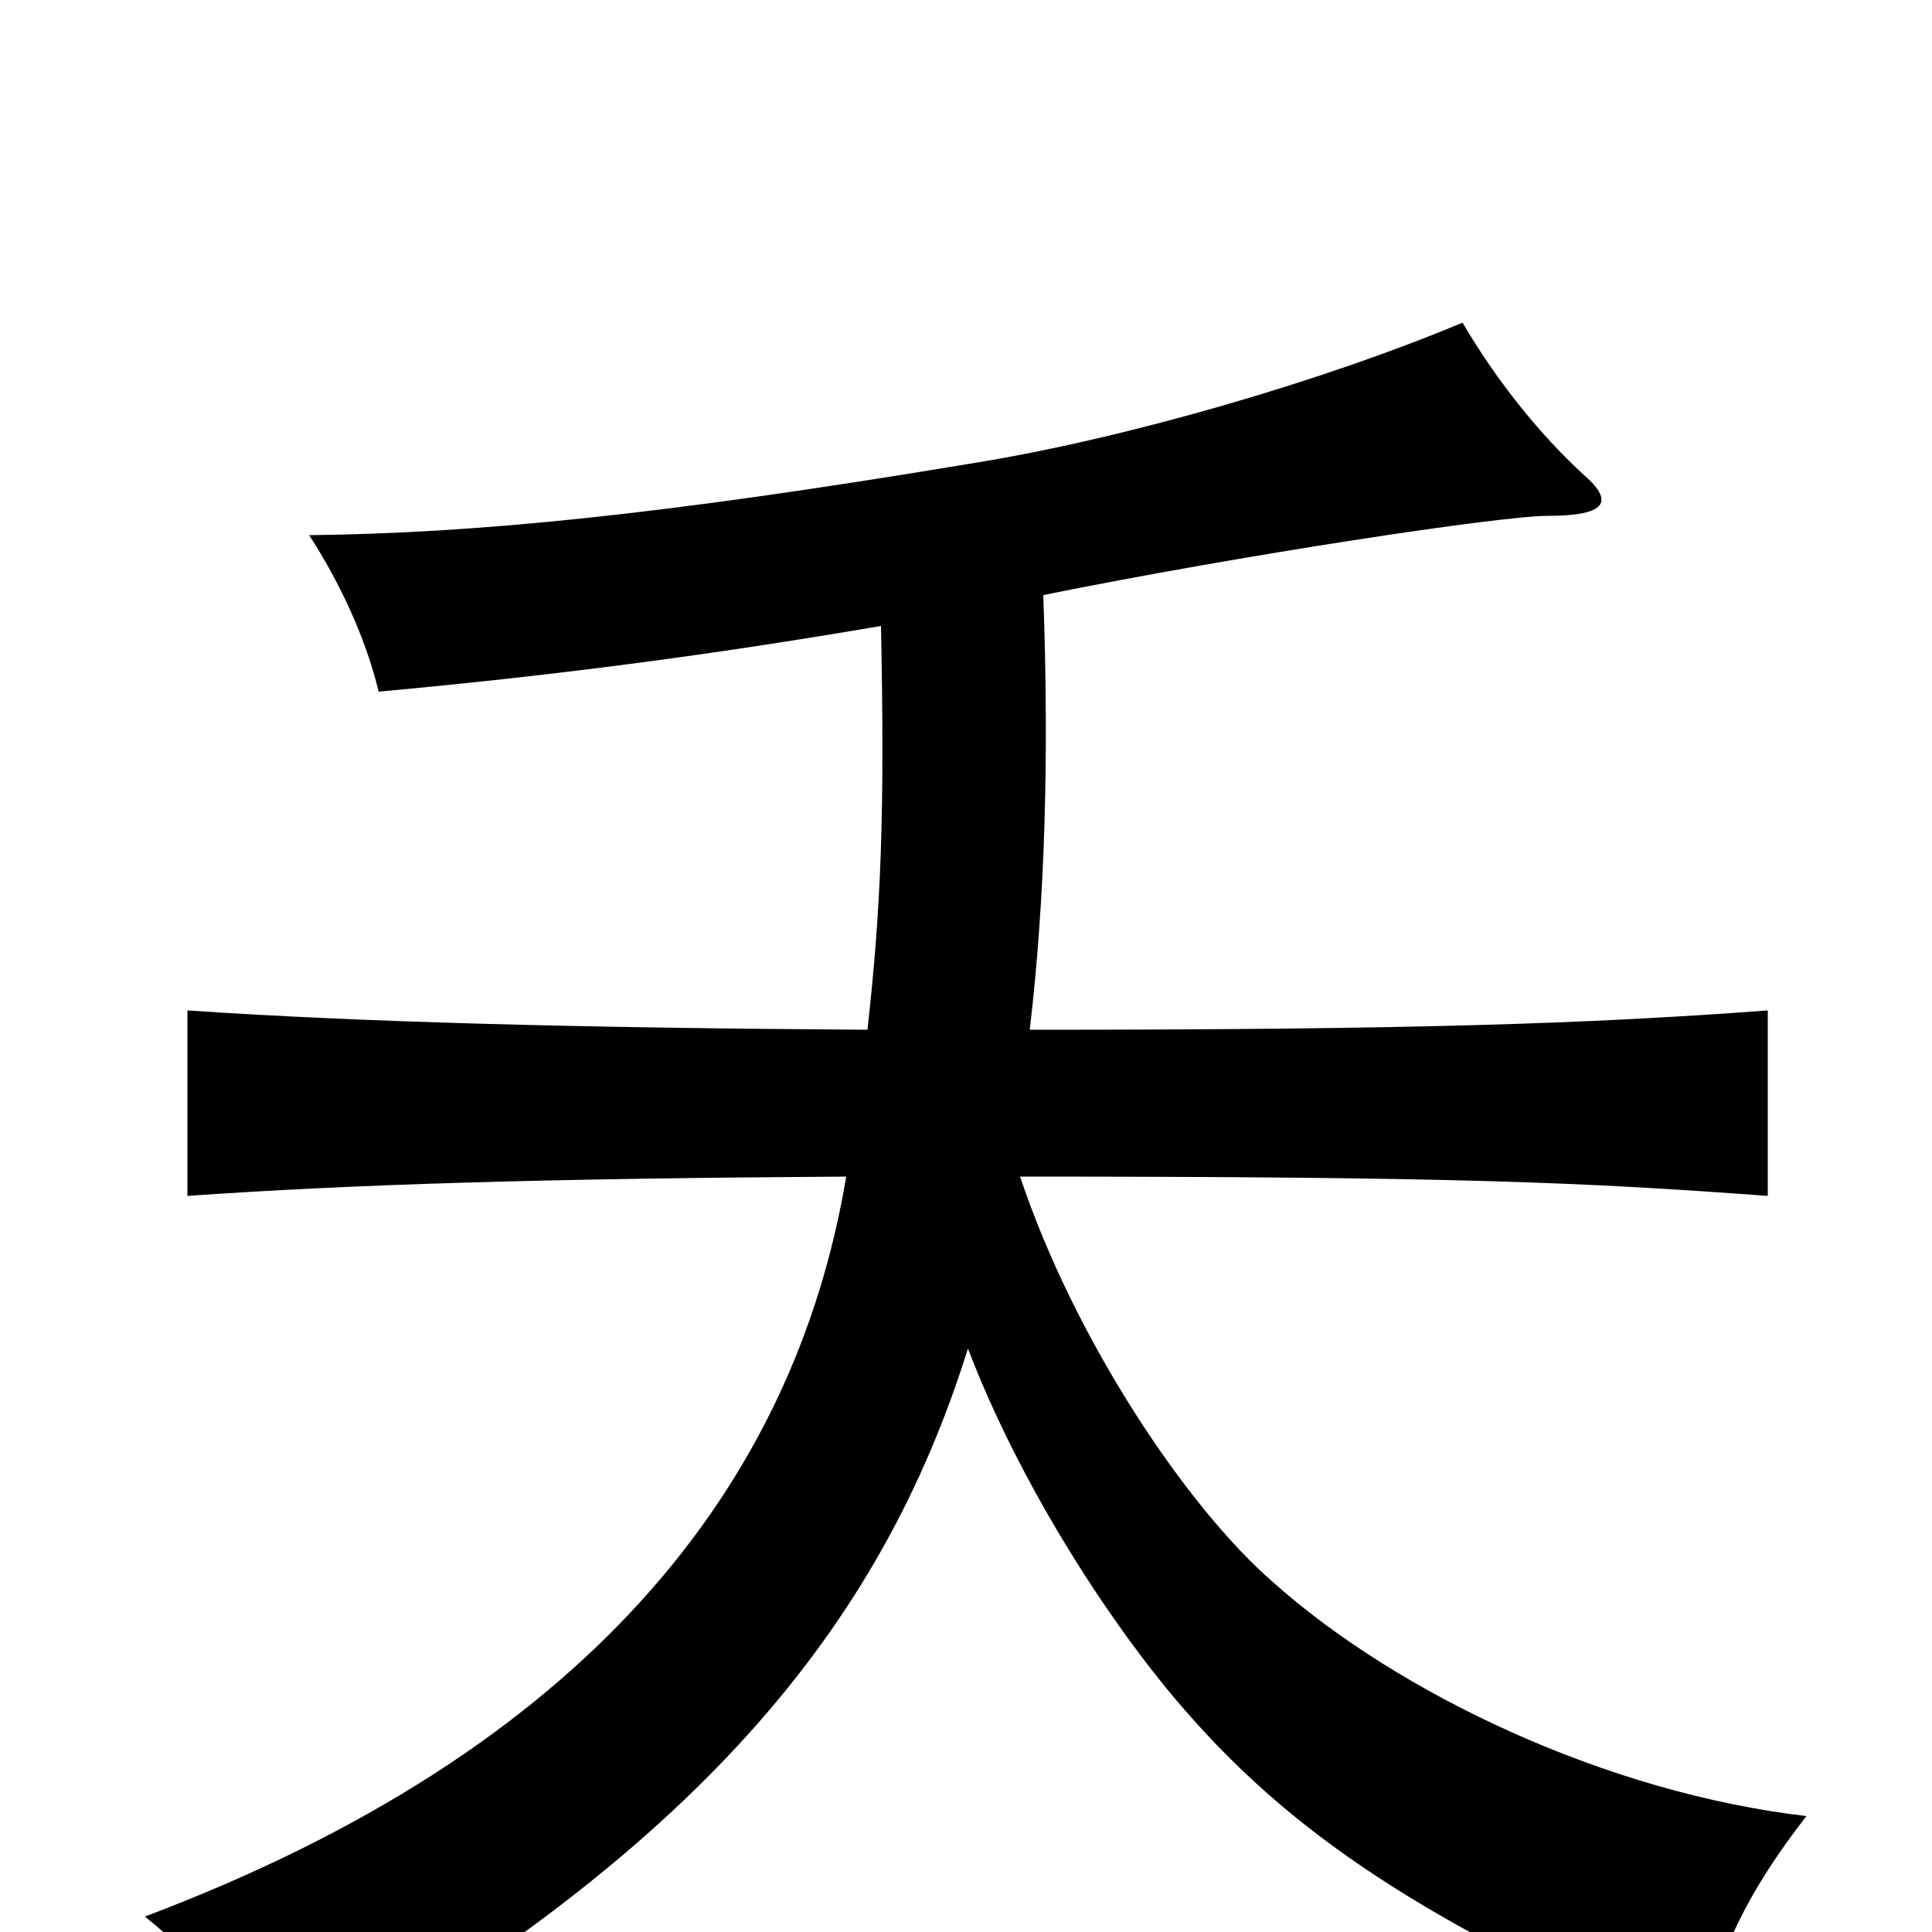 <svg xmlns="http://www.w3.org/2000/svg" viewBox="0 -1000 1000 1000">
	<path fill="#000000" d="M533 -467C541 -535 543 -609 540 -692C644 -713 777 -733 801 -733C831 -733 836 -740 820 -754C796 -776 774 -804 757 -833C688 -804 584 -773 502 -760C340 -733 245 -724 160 -723C175 -700 189 -671 196 -642C294 -651 374 -662 456 -676C458 -578 456 -530 449 -467C296 -468 186 -471 97 -477V-381C183 -387 280 -390 438 -391C411 -230 303 -94 75 -8C106 17 125 41 147 79C361 -41 456 -158 501 -302C527 -234 571 -165 608 -121C667 -51 738 -4 878 56C890 10 904 -20 935 -60C832 -72 724 -123 659 -181C614 -220 556 -307 528 -391C756 -391 820 -388 915 -381V-477C821 -470 730 -467 533 -467Z"/>
</svg>